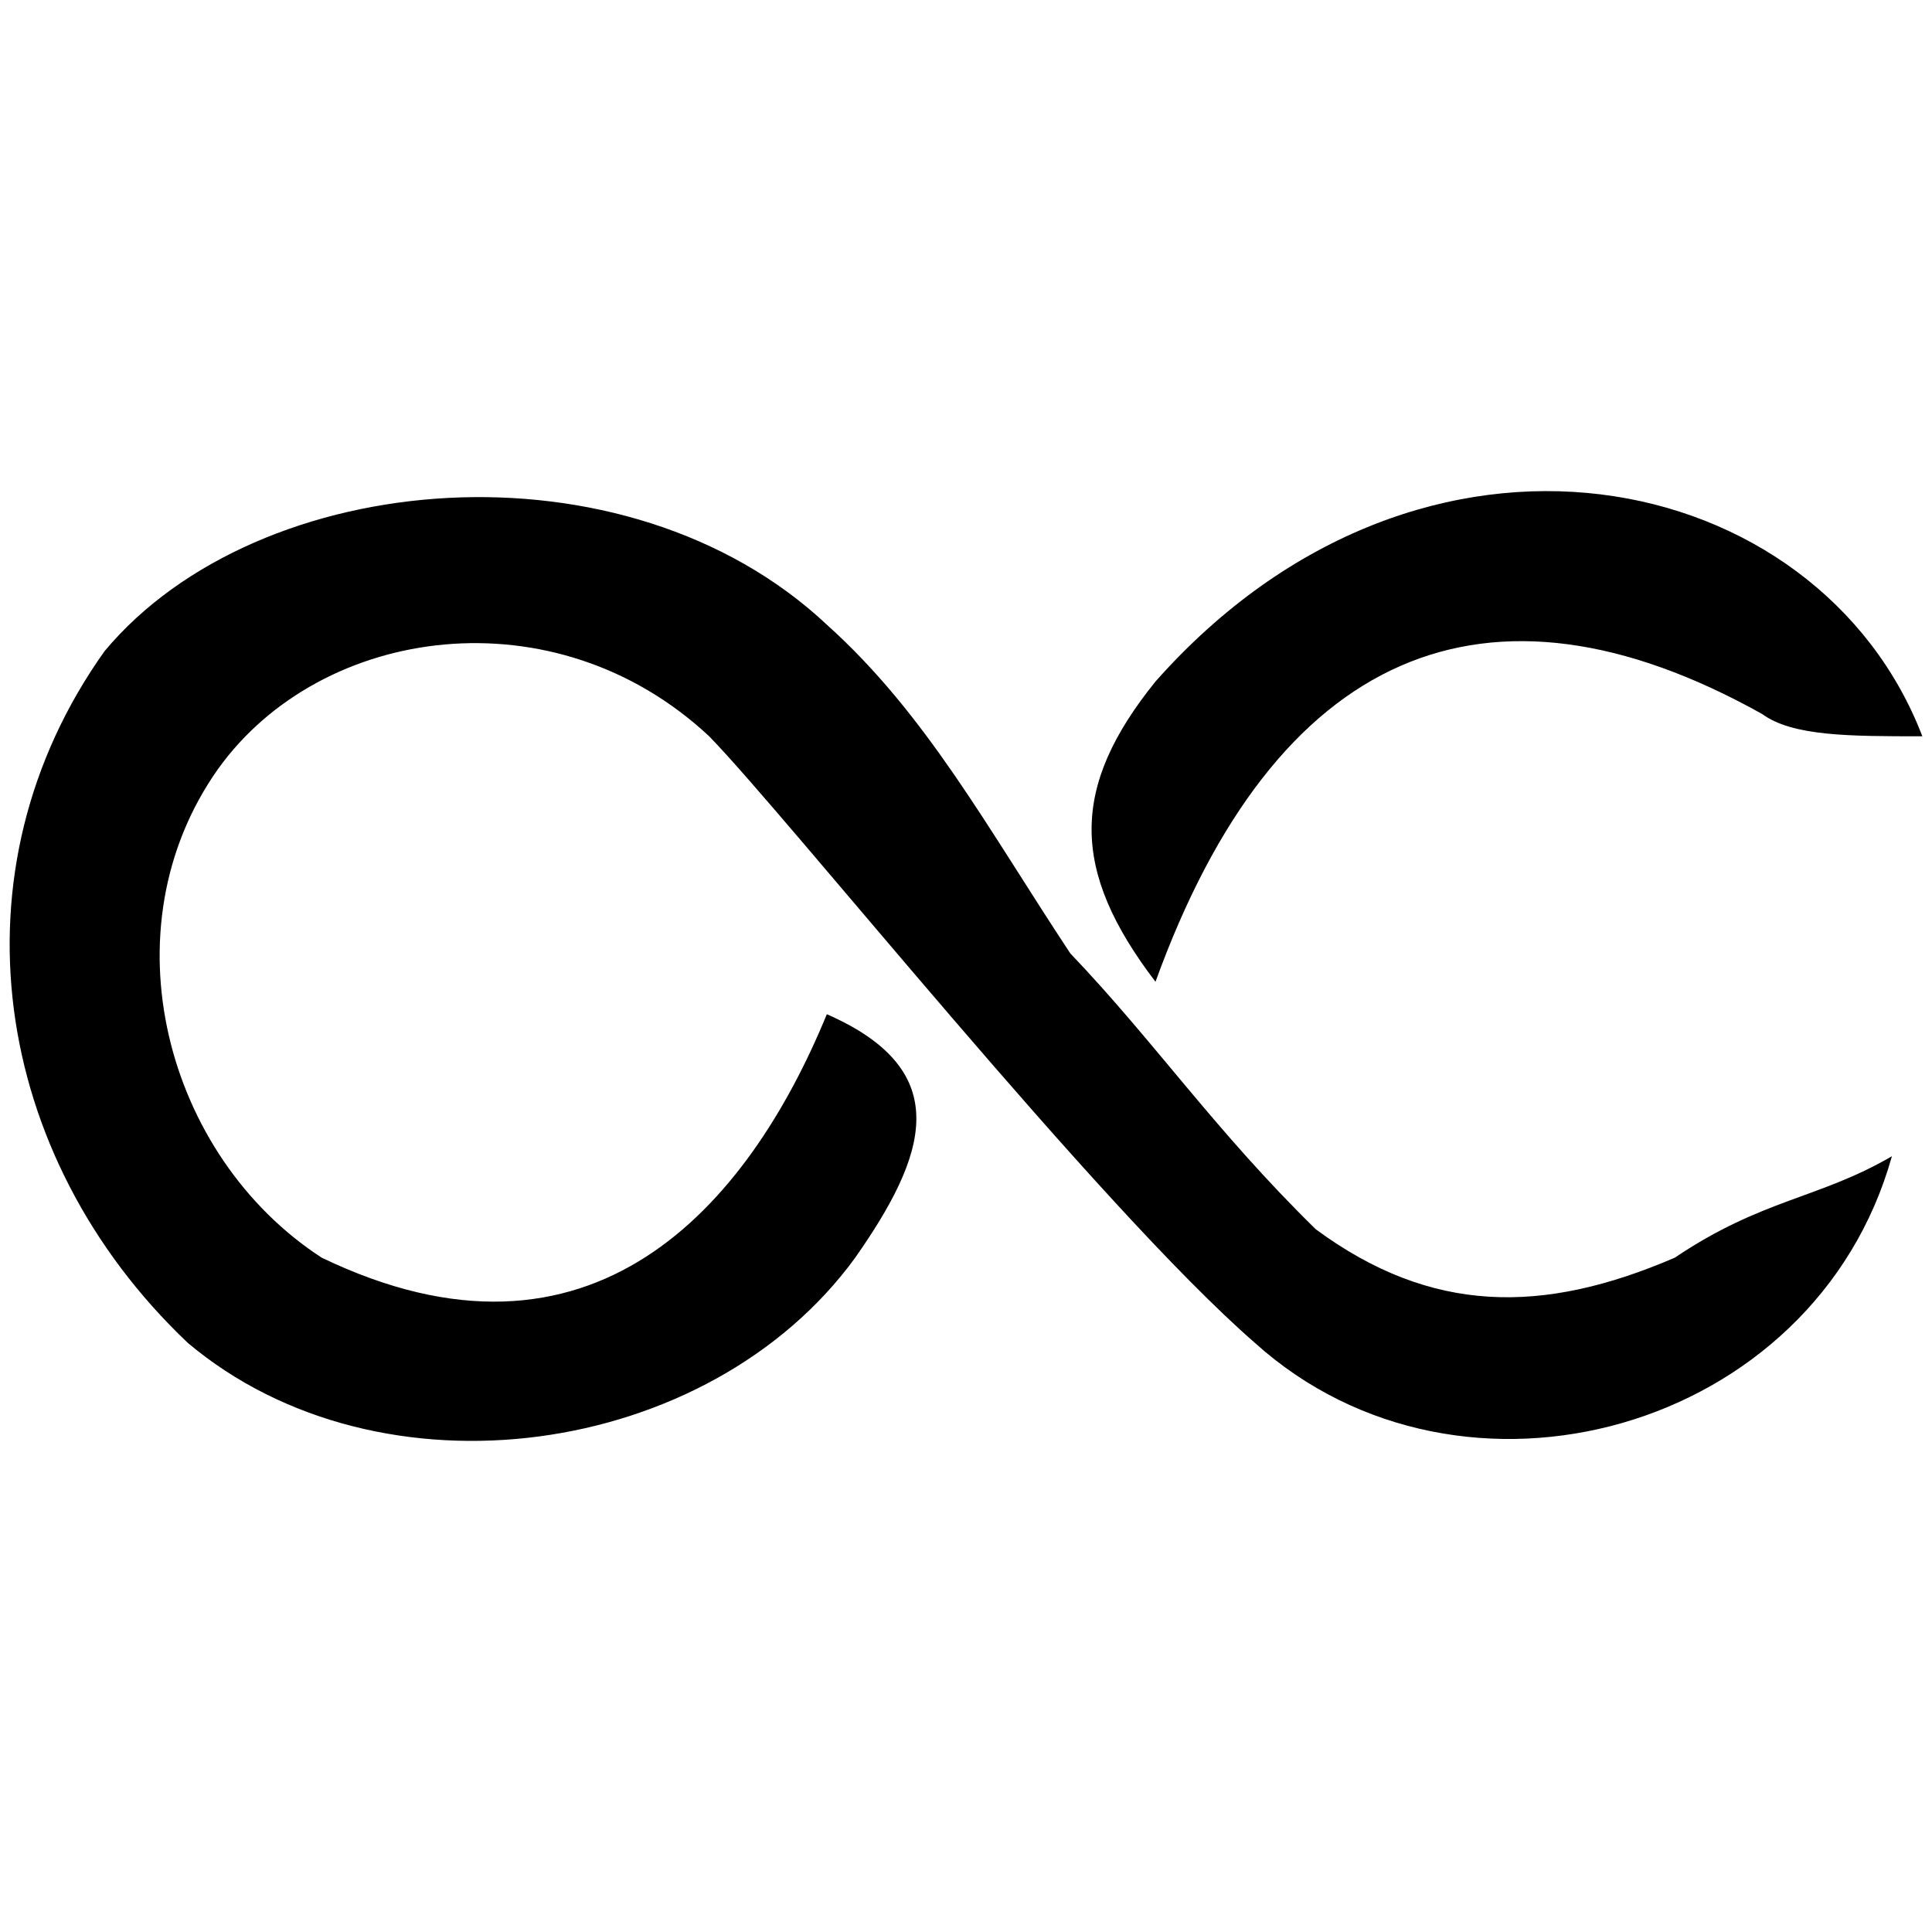 <svg xmlns="http://www.w3.org/2000/svg" viewBox="0 0 1000 1000"><path d="M979.25 598.463c-37.802 22.05-67.203 22.05-112.356 52.503-68.254 29.401-126.007 29.401-185.86-14.701-52.503-51.453-82.955-96.606-127.057-142.808-43.053-65.104-74.554-123.907-126.007-170.11-103.956-97.655-294.017-81.904-373.821 13.651C-26.706 450.404-4.654 598.463 97.2 695.068c99.756 84.005 269.865 59.853 345.47-44.102 36.752-52.503 52.502-96.606-14.701-126.008-40.953 99.756-121.807 193.211-261.465 126.008C85.651 598.463 54.15 480.856 112.952 397.9c53.553-74.554 174.31-91.355 254.114-16.8 40.953 42.002 201.611 243.613 282.466 313.967 107.106 96.605 289.816 46.203 329.718-96.605zm-381.17-90.305c61.953-171.16 171.159-218.413 313.967-138.608 15.75 11.55 45.152 11.55 82.954 11.55-53.553-139.657-258.314-184.81-396.922-28.351-44.102 54.603-44.102 97.655 0 155.409z"/></svg>